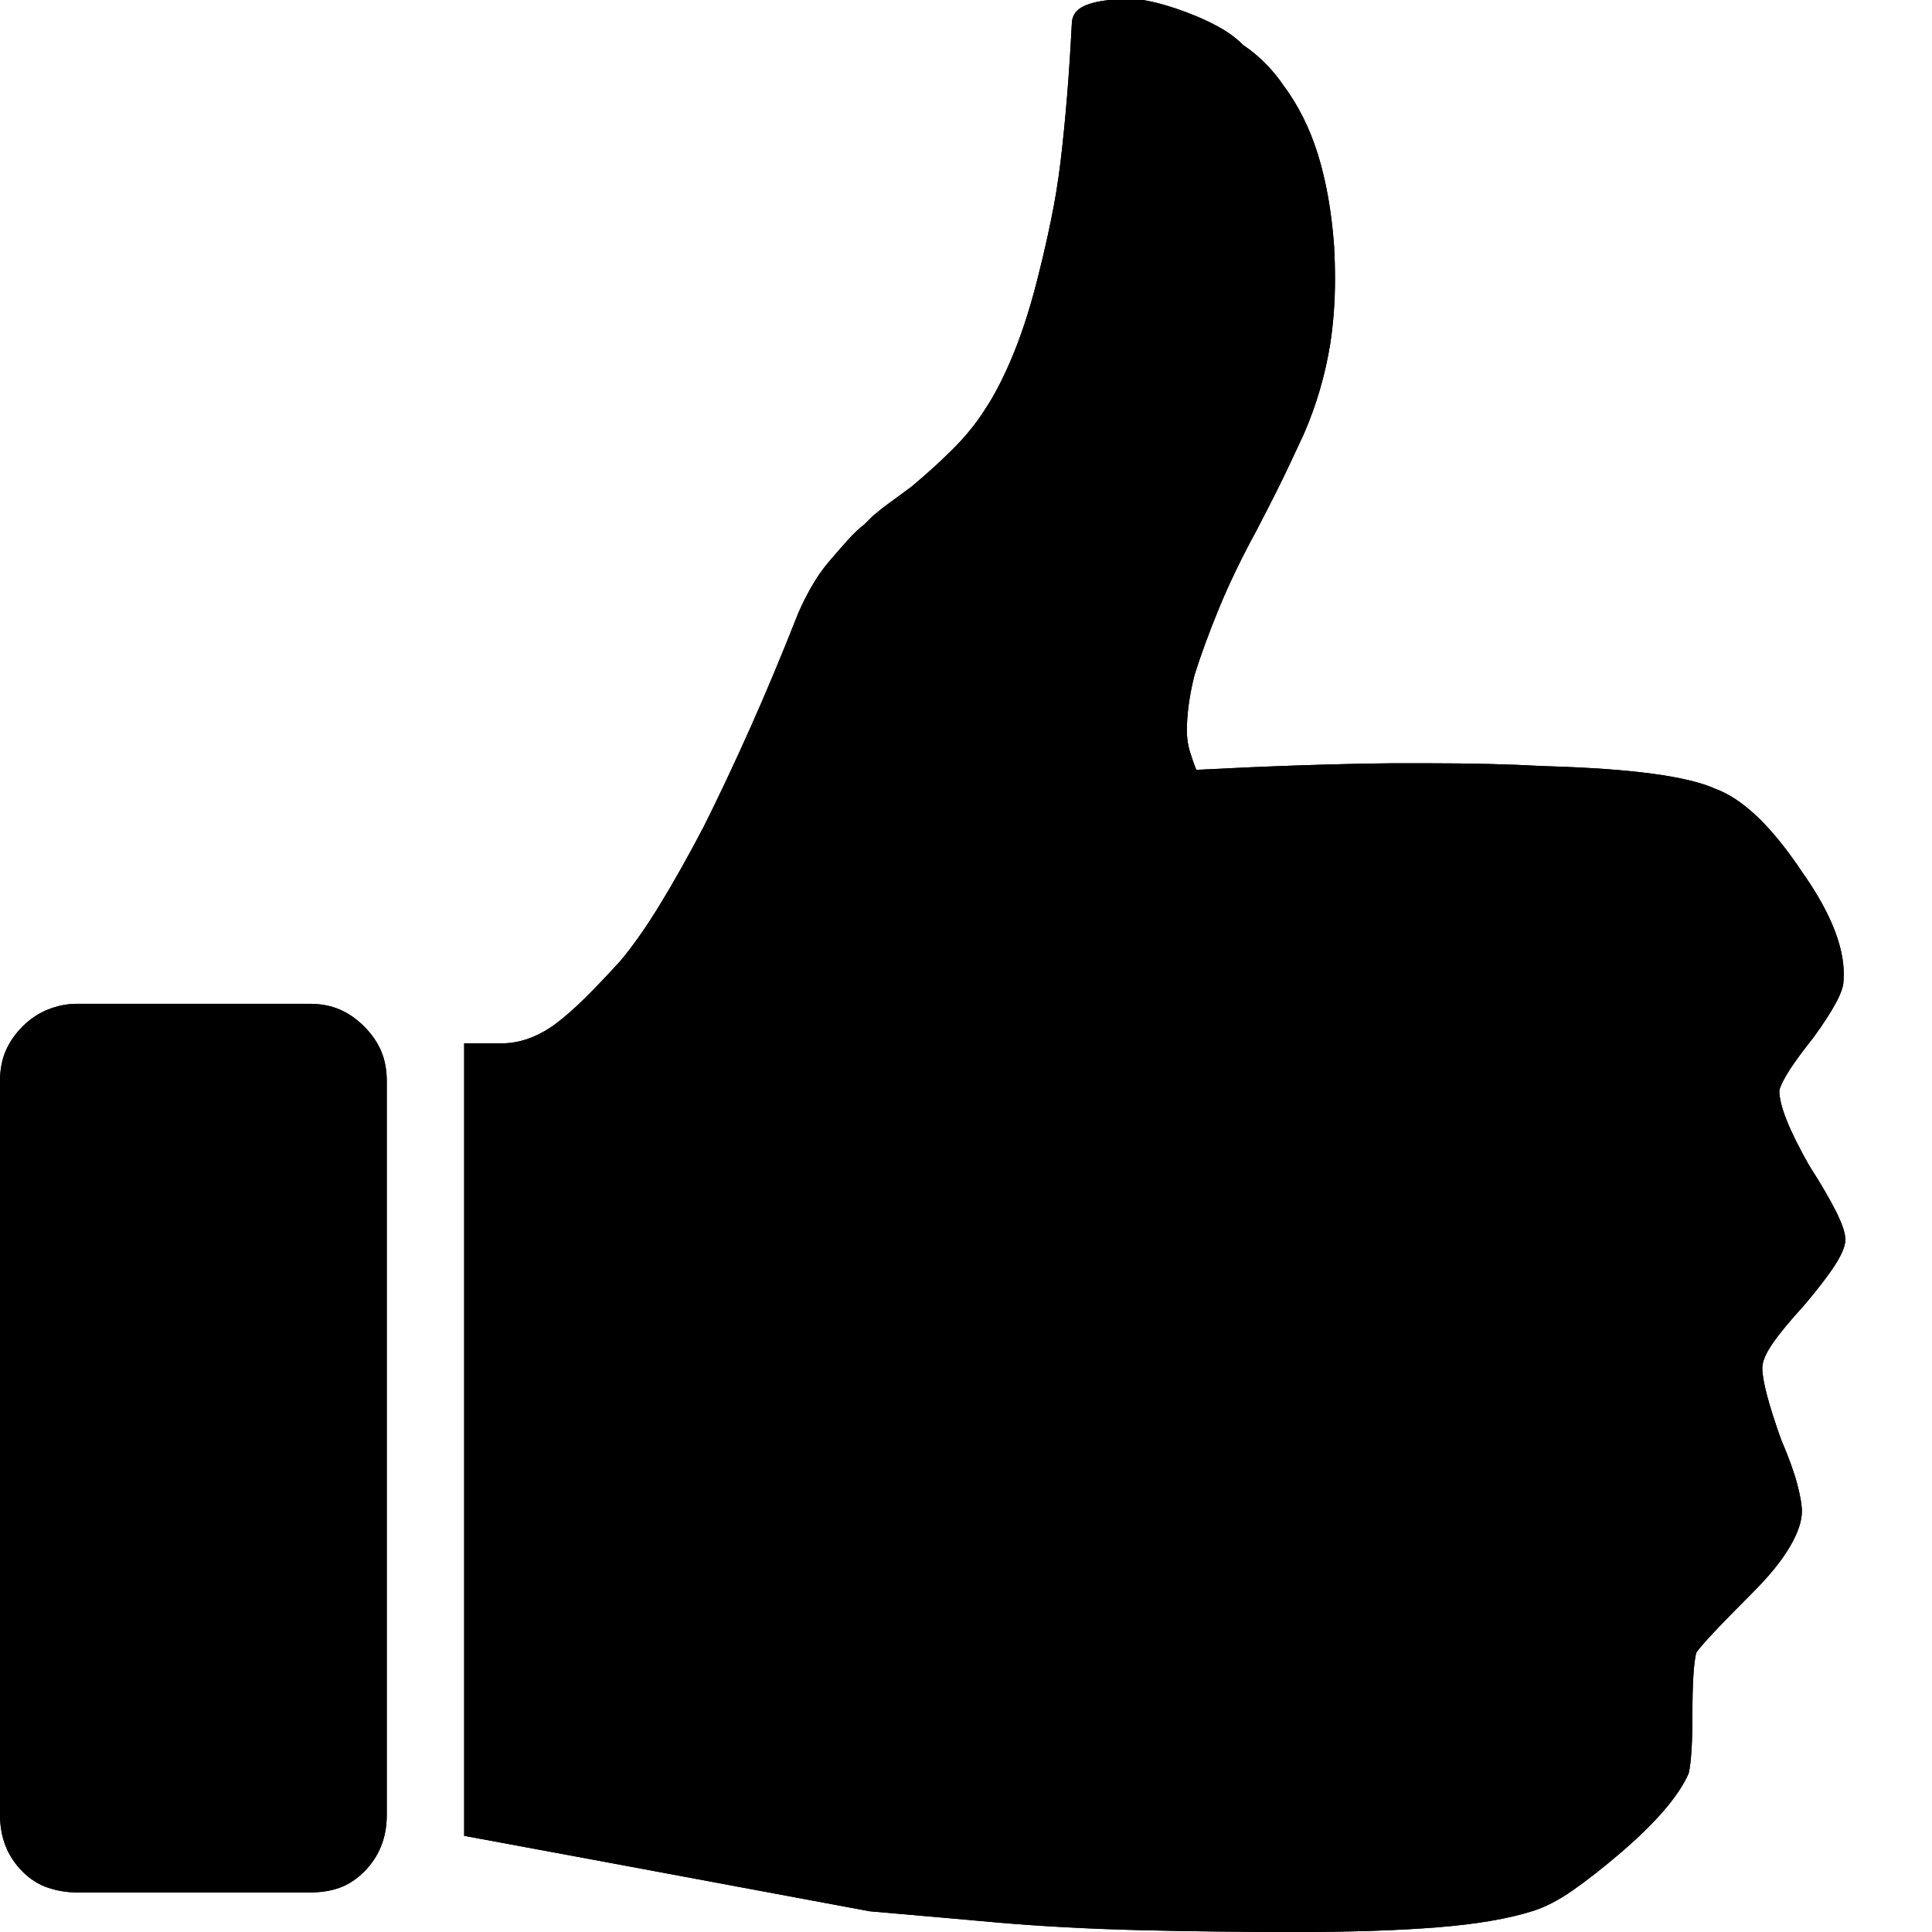 <svg width="32" height="32" viewBox="0 0 32 32">
    <path
      className="symbolFill"
      d="M0 30.063V17.907q0-.281.094-.5t.281-.406.422-.281.484-.094h3.844q.281 0 .5.094t.406.281.281.406.094.5v12.156q0 .281-.094.516t-.281.422-.406.266-.5.078H1.281q-.25 0-.484-.078t-.422-.266-.281-.422T0 30.063zm7.688.343V17.281h.625q.219 0 .438-.078t.438-.234q.25-.188.516-.453t.578-.609q.313-.375.656-.938t.719-1.281q.375-.75.766-1.625t.797-1.906q.094-.219.219-.438t.281-.406q.188-.219.328-.375t.266-.25l.141-.141.172-.141q.125-.094.234-.172t.234-.172q.375-.313.688-.625t.531-.656q.25-.375.484-.953t.422-1.359q.094-.375.188-.828t.156-.953q.063-.531.109-1.094t.078-1.188q0-.188.156-.281T18.377 0q.063-.031.109-.031h.078q.281 0 .594.078t.688.234q.219.094.406.203t.344.266q.188.125.359.297t.297.359q.375.5.578 1.156t.266 1.5q.016.281.016.563 0 .547-.078 1.063-.125.781-.438 1.5-.031.063-.219.469t-.563 1.125q-.375.688-.625 1.297t-.406 1.109q-.063.25-.094.484t-.031.422.047.344.109.313q1.813-.094 3.25-.109h.563q1.094 0 1.938.047 1.094.031 1.797.125t1.047.25q.344.125.703.469t.734.906q.375.531.547.984t.141.828q0 .125-.125.359t-.375.578q-.25.313-.391.531t-.172.344q0 .188.125.5t.375.75q.281.438.438.75t.156.469-.172.422-.516.672q-.344.375-.516.625t-.172.406.078.453.234.734q.188.438.266.734t.078.453q0 .25-.203.594t-.609.75-.641.656-.297.344q-.031.125-.047.375t-.016.625-.016.625-.047.375q-.125.281-.406.609t-.719.703-.797.625-.672.344q-.594.188-1.563.266T21.468 32t-2.609-.031-2.328-.125l-.875-.078-1.25-.109q-.844-.156-2.516-.469t-4.203-.781z"
    />
    <path
      className="symbolOutline"
      d="M0 30.063V17.907q0-.281.094-.5t.281-.406.422-.281.484-.094h3.844q.281 0 .5.094t.406.281.281.406.094.5v12.156q0 .281-.094.516t-.281.422-.406.266-.5.078H1.281q-.25 0-.484-.078t-.422-.266-.281-.422T0 30.063zm1.281 0h3.844V17.907H1.281v12.156zm6.407.343V17.281h.625q.219 0 .438-.078t.438-.234q.25-.188.516-.453t.578-.609q.313-.375.656-.938t.719-1.281q.375-.75.766-1.625t.797-1.906q.094-.219.219-.438t.281-.406q.188-.219.328-.375t.266-.25l.141-.141.172-.141q.125-.094.234-.172t.234-.172q.375-.313.688-.625t.531-.656q.25-.375.484-.953t.422-1.359q.094-.375.188-.828t.156-.953q.063-.531.109-1.094t.078-1.188q0-.188.156-.281T18.377 0q.063-.031.109-.031h.078q.281 0 .594.078t.688.234q.219.094.406.203t.344.266q.188.125.359.297t.297.359q.375.5.578 1.156t.266 1.5q.016.281.016.563 0 .547-.078 1.063-.125.781-.438 1.5-.031.063-.219.469t-.563 1.125q-.375.688-.625 1.297t-.406 1.109q-.063.25-.094.484t-.031.422.047.344.109.313q1.813-.094 3.25-.109h.563q1.094 0 1.938.047 1.094.031 1.797.125t1.047.25q.344.125.703.469t.734.906q.375.531.547.984t.141.828q0 .125-.125.359t-.375.578q-.25.313-.391.531t-.172.344q0 .188.125.5t.375.75q.281.438.438.75t.156.469-.172.422-.516.672q-.344.375-.516.625t-.172.406.078.453.234.734q.188.438.266.734t.078.453q0 .25-.203.594t-.609.75-.641.656-.297.344q-.031.125-.047.375t-.016.625-.016.625-.047.375q-.125.281-.406.609t-.719.703-.797.625-.672.344q-.594.188-1.563.266T21.468 32t-2.609-.031-2.328-.125l-.875-.078-1.25-.109q-.844-.156-2.516-.469t-4.203-.781zm1.281-1.062q.688.125 2.078.391t3.484.641h10.594q.219-.094.453-.281t.516-.438.453-.453.234-.359l-.016-.047-.016-.141-.016-.25-.016-.375q0-.188.016-.359t.047-.328.078-.297.109-.266q.094-.188.313-.438t.531-.594q.344-.313.531-.516t.219-.266q0-.031-.063-.188t-.188-.406q-.125-.281-.219-.703t-.188-.953v-.156q.031-.125.047-.234t.047-.234.078-.219.109-.188q.063-.125.141-.234t.172-.234.203-.25.234-.25l.156-.156q.063-.063.078-.094l.016-.031q0-.031-.047-.109t-.141-.172q-.063-.094-.109-.188t-.109-.188-.141-.234-.172-.359l-.141-.484q-.078-.265-.141-.547v-.25q.031-.063.047-.125t.016-.094q.031-.063.047-.125t.016-.125q.125-.313.25-.547t.25-.359q.125-.156.234-.25t.203-.094v-.109l-.031-.047q-.063-.25-.156-.453t-.219-.391-.297-.375-.359-.344q0-.031-.016-.047l-.016-.016q0-.031-.016-.031h-.047q-.031-.031-.047-.063t-.047-.031q0-.031-.016-.047t-.047-.016q-.125-.063-.484-.109t-.953-.078q-.563-.031-1.328-.047t-1.766-.016h-.938l-.906.031h-.859l-.859.031q-.188-.094-.469-.25t-.688-.375q-.031-.094-.063-.172t-.063-.172l-.063-.188-.063-.156q0-.094-.016-.172t-.047-.141v-.313q0-.438.094-.906t.281-.969q.188-.531.438-1.078t.563-1.109q.156-.281.266-.516t.203-.391q.094-.188.141-.297t.047-.141q.125-.281.203-.547t.141-.516q.063-.281.078-.563t.016-.594q0-.375-.031-.719t-.125-.625q-.063-.281-.188-.531t-.281-.438q-.094-.156-.234-.281t-.297-.219q-.156-.125-.328-.203t-.391-.109q-.125 1.688-.391 2.953t-.641 2.109q-.375.813-.891 1.484t-1.172 1.203q-.313.219-.547.422t-.422.391q-.156.188-.281.375t-.188.344q-.688 1.75-1.391 3.125t-1.391 2.375q-.656.969-1.328 1.563t-1.359.781v10.875zm19.594-4.313q.031-.031.031-.047v-.078l-.016.016-.016.047v.063zm.625-4.593l.063.125h.031v-.094q.031-.063.031-.109v-.047l-.031.031zm.125-.157z"
    />
  </svg>